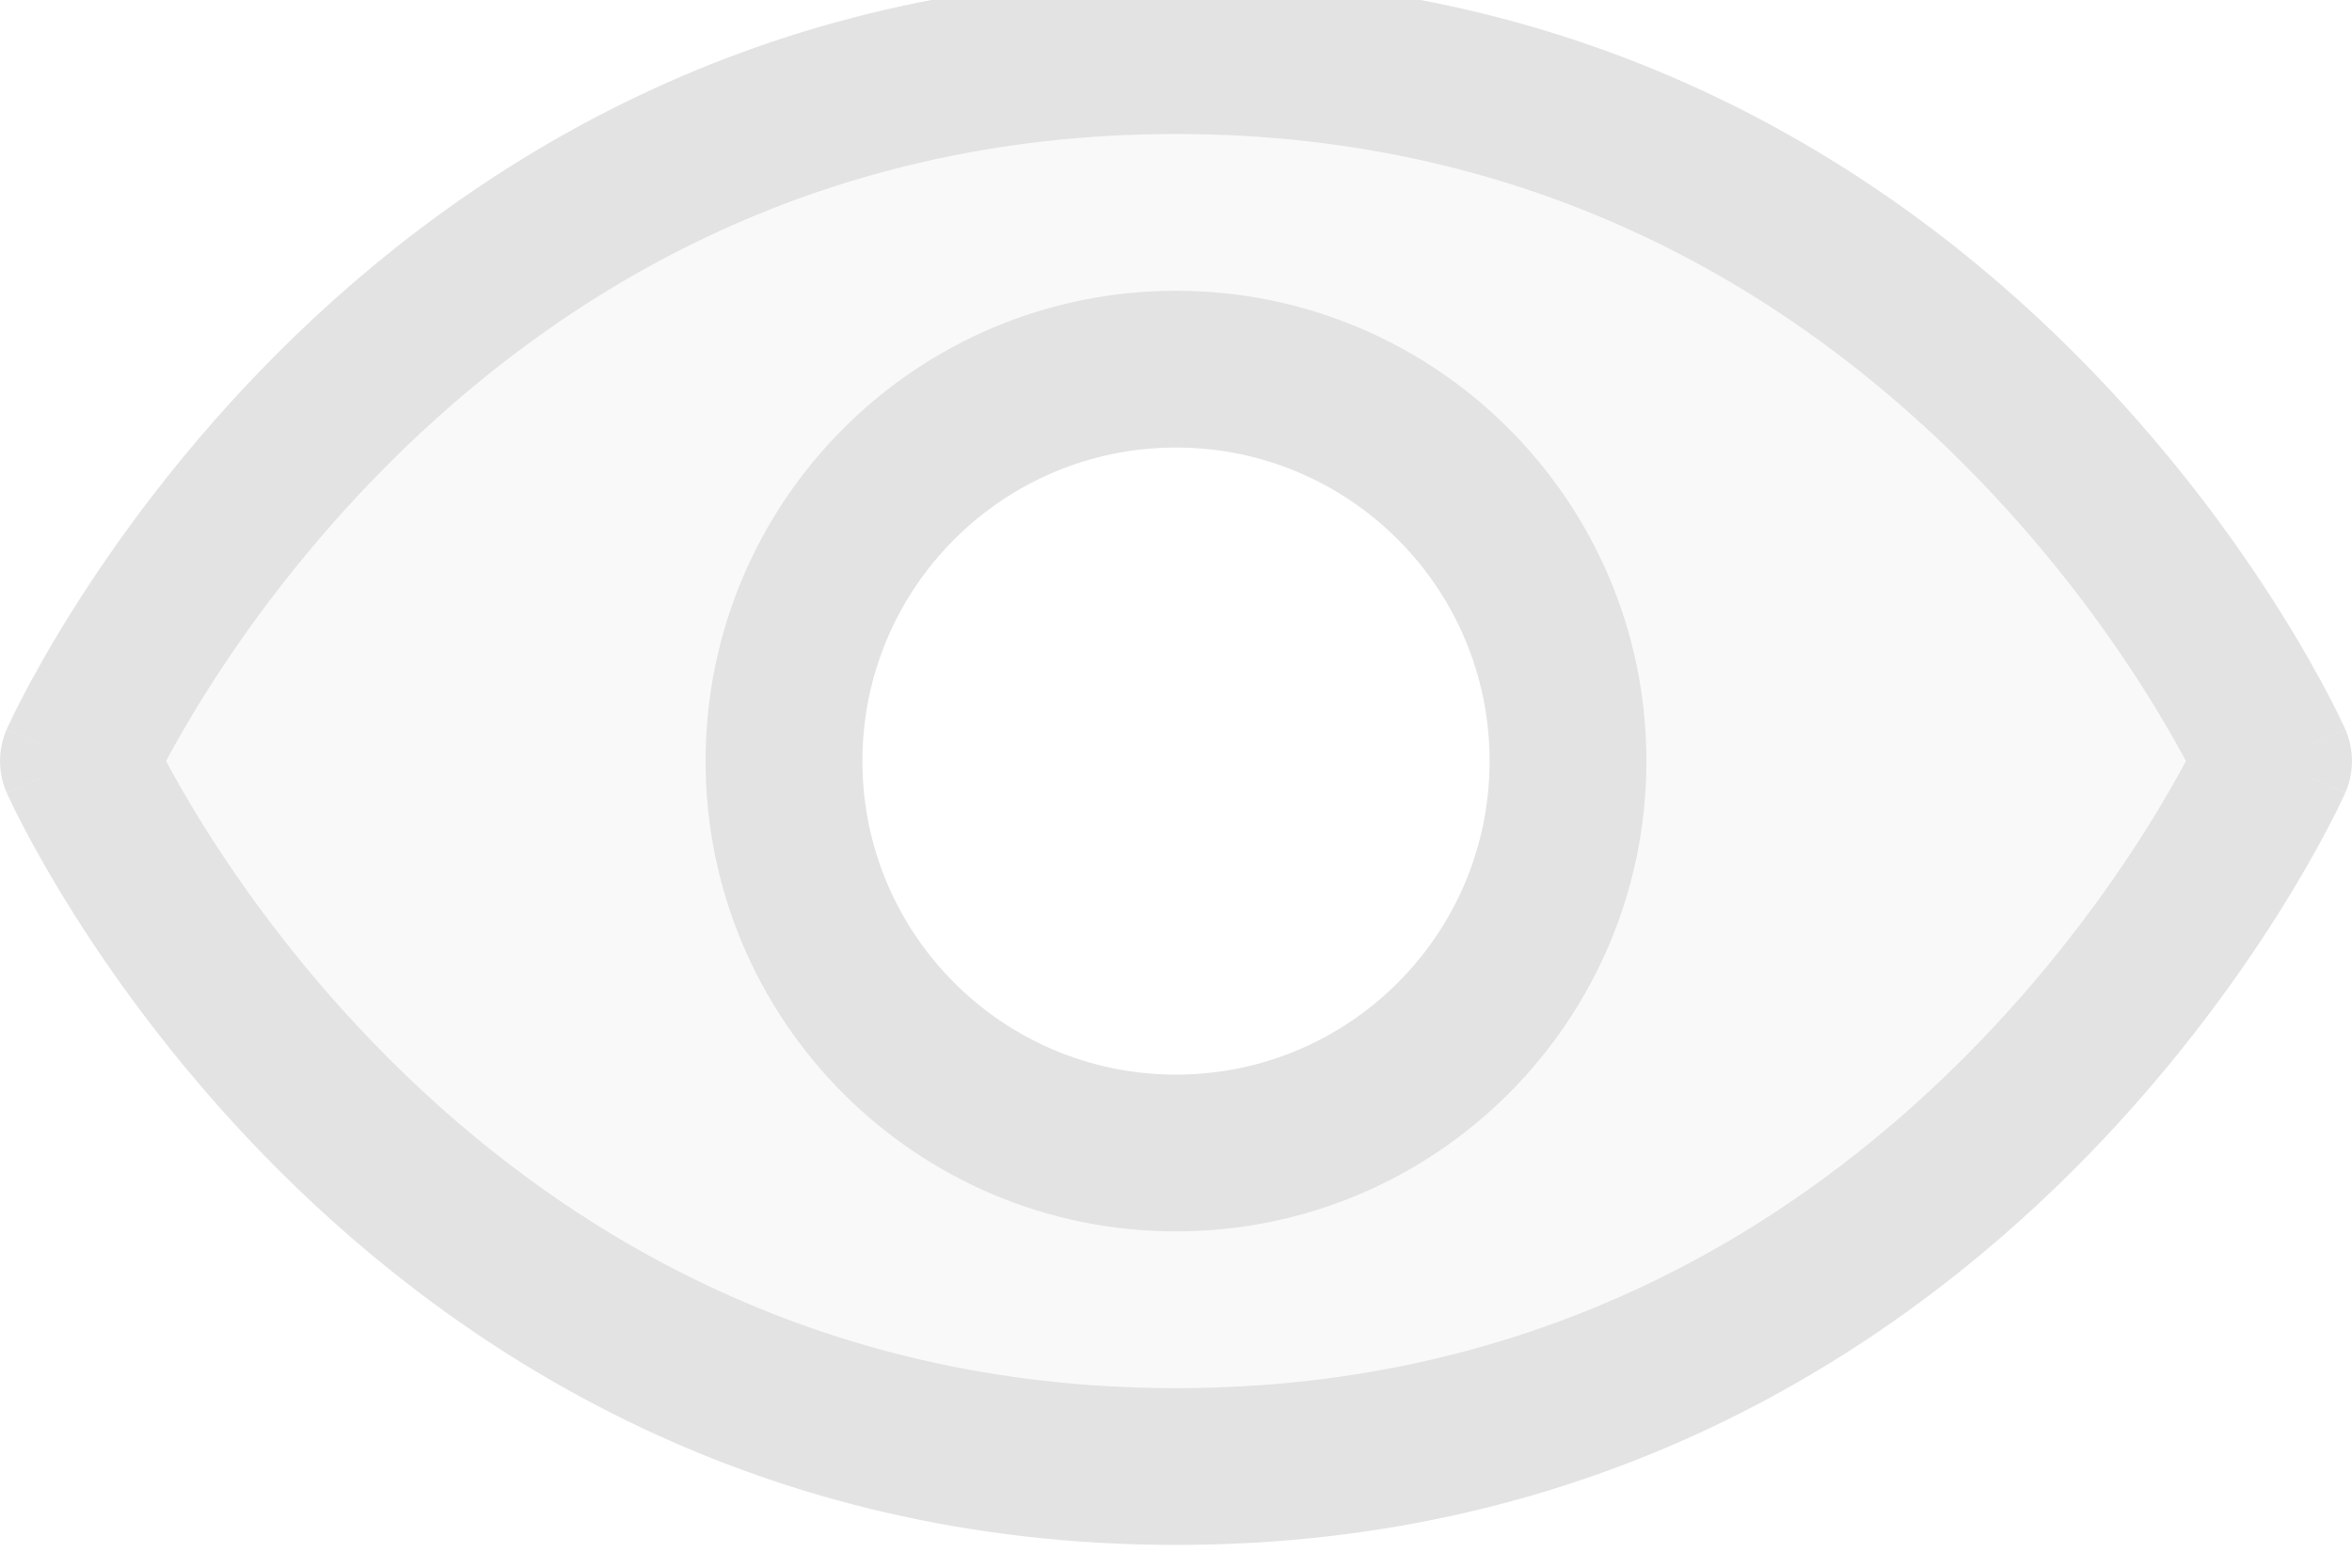 <svg width="60" height="40" viewBox="0 0 60 40" fill="none" xmlns="http://www.w3.org/2000/svg" xmlns:xlink="http://www.w3.org/1999/xlink">
<g opacity="0.2">
<path d="M30,1.419C10,1.419 2,19.419 2,19.419C2,19.419 10,37.419 30,37.419C50,37.419 58,19.419 58,19.419C58,19.419 50,1.419 30,1.419ZM30,29.419C28.022,29.419 26.089,28.832 24.444,27.733C22.8,26.635 21.518,25.073 20.761,23.246C20.004,21.418 19.806,19.408 20.192,17.468C20.578,15.528 21.53,13.746 22.929,12.348C24.327,10.949 26.109,9.997 28.049,9.611C29.989,9.225 32,9.423 33.827,10.18C35.654,10.937 37.216,12.219 38.315,13.863C39.414,15.508 40,17.441 40,19.419C40,22.071 38.946,24.615 37.071,26.49C35.196,28.365 32.652,29.419 30,29.419Z" fill="#E3E3E3"/>
</g>
<path d="M2,19.419L0.172,18.607C-0.057,19.124 -0.057,19.714 0.172,20.231L2,19.419ZM58,19.419L59.828,20.231C60.057,19.714 60.057,19.124 59.828,18.607L58,19.419ZM30,-0.581C19.335,-0.581 11.853,4.237 7.086,9.005C4.708,11.383 2.993,13.757 1.87,15.541C1.308,16.434 0.891,17.184 0.611,17.717C0.471,17.984 0.365,18.198 0.293,18.349C0.256,18.425 0.228,18.485 0.208,18.528C0.198,18.549 0.19,18.567 0.184,18.58C0.181,18.587 0.179,18.592 0.177,18.597C0.176,18.599 0.175,18.601 0.174,18.602C0.174,18.603 0.173,18.604 0.173,18.605C0.173,18.606 0.172,18.607 2,19.419C3.828,20.231 3.827,20.232 3.827,20.233C3.827,20.233 3.827,20.233 3.827,20.234C3.826,20.234 3.826,20.234 3.826,20.234C3.826,20.235 3.827,20.234 3.827,20.231C3.829,20.227 3.833,20.219 3.839,20.207C3.85,20.182 3.87,20.141 3.897,20.084C3.951,19.972 4.037,19.799 4.154,19.573C4.39,19.123 4.755,18.466 5.255,17.672C6.257,16.08 7.792,13.955 9.914,11.833C14.147,7.601 20.665,3.419 30,3.419L30,-0.581ZM2,19.419C0.172,20.231 0.173,20.232 0.173,20.233C0.173,20.233 0.174,20.234 0.174,20.235C0.175,20.237 0.176,20.239 0.177,20.241C0.179,20.245 0.181,20.251 0.184,20.258C0.19,20.271 0.198,20.288 0.208,20.31C0.228,20.353 0.256,20.413 0.293,20.489C0.365,20.64 0.471,20.853 0.611,21.12C0.891,21.654 1.308,22.404 1.87,23.297C2.993,25.08 4.708,27.455 7.086,29.833C11.853,34.601 19.335,39.419 30,39.419L30,35.419C20.665,35.419 14.147,31.237 9.914,27.005C7.792,24.883 6.257,22.757 5.255,21.166C4.755,20.371 4.39,19.715 4.154,19.264C4.037,19.039 3.951,18.866 3.897,18.753C3.87,18.697 3.85,18.656 3.839,18.631C3.833,18.619 3.829,18.61 3.827,18.606C3.827,18.604 3.826,18.603 3.826,18.603C3.826,18.603 3.826,18.603 3.827,18.604C3.827,18.604 3.827,18.605 3.827,18.605C3.827,18.606 3.828,18.607 2,19.419ZM30,39.419C40.665,39.419 48.147,34.601 52.914,29.833C55.292,27.455 57.007,25.08 58.13,23.297C58.692,22.404 59.109,21.654 59.389,21.12C59.529,20.853 59.635,20.64 59.707,20.489C59.744,20.413 59.772,20.353 59.792,20.31C59.802,20.288 59.81,20.271 59.816,20.258C59.819,20.251 59.821,20.245 59.823,20.241C59.824,20.239 59.825,20.237 59.826,20.235C59.826,20.234 59.827,20.233 59.827,20.233C59.827,20.232 59.828,20.231 58,19.419C56.172,18.607 56.173,18.606 56.173,18.605C56.173,18.605 56.173,18.604 56.173,18.604C56.174,18.603 56.174,18.603 56.174,18.603C56.174,18.603 56.173,18.604 56.173,18.606C56.171,18.61 56.167,18.619 56.161,18.631C56.15,18.656 56.13,18.697 56.103,18.753C56.049,18.866 55.963,19.039 55.846,19.264C55.61,19.715 55.245,20.371 54.745,21.166C53.743,22.757 52.208,24.883 50.086,27.005C45.853,31.237 39.335,35.419 30,35.419L30,39.419ZM58,19.419C59.828,18.607 59.827,18.606 59.827,18.605C59.827,18.604 59.826,18.603 59.826,18.602C59.825,18.601 59.824,18.599 59.823,18.597C59.821,18.592 59.819,18.587 59.816,18.58C59.81,18.567 59.802,18.549 59.792,18.528C59.772,18.485 59.744,18.425 59.707,18.349C59.635,18.198 59.529,17.984 59.389,17.717C59.109,17.184 58.692,16.434 58.13,15.541C57.007,13.757 55.292,11.383 52.914,9.005C48.147,4.237 40.665,-0.581 30,-0.581L30,3.419C39.335,3.419 45.853,7.601 50.086,11.833C52.208,13.955 53.743,16.08 54.745,17.672C55.245,18.466 55.61,19.123 55.846,19.573C55.963,19.799 56.049,19.972 56.103,20.084C56.13,20.141 56.15,20.182 56.161,20.207C56.167,20.219 56.171,20.227 56.173,20.231C56.173,20.234 56.174,20.235 56.174,20.234C56.174,20.234 56.174,20.234 56.173,20.234C56.173,20.233 56.173,20.233 56.173,20.233C56.173,20.232 56.172,20.231 58,19.419Z" fill="#E3E3E3"/>
<path d="M38,19.419C38,23.837 34.418,27.419 30,27.419L30,31.419C36.627,31.419 42,26.046 42,19.419L38,19.419ZM30,27.419C25.582,27.419 22,23.837 22,19.419L18,19.419C18,26.046 23.373,31.419 30,31.419L30,27.419ZM22,19.419C22,15.001 25.582,11.419 30,11.419L30,7.419C23.373,7.419 18,12.791 18,19.419L22,19.419ZM30,11.419C34.418,11.419 38,15.001 38,19.419L42,19.419C42,12.791 36.627,7.419 30,7.419L30,11.419Z" fill="#E3E3E3"/>
</svg>
